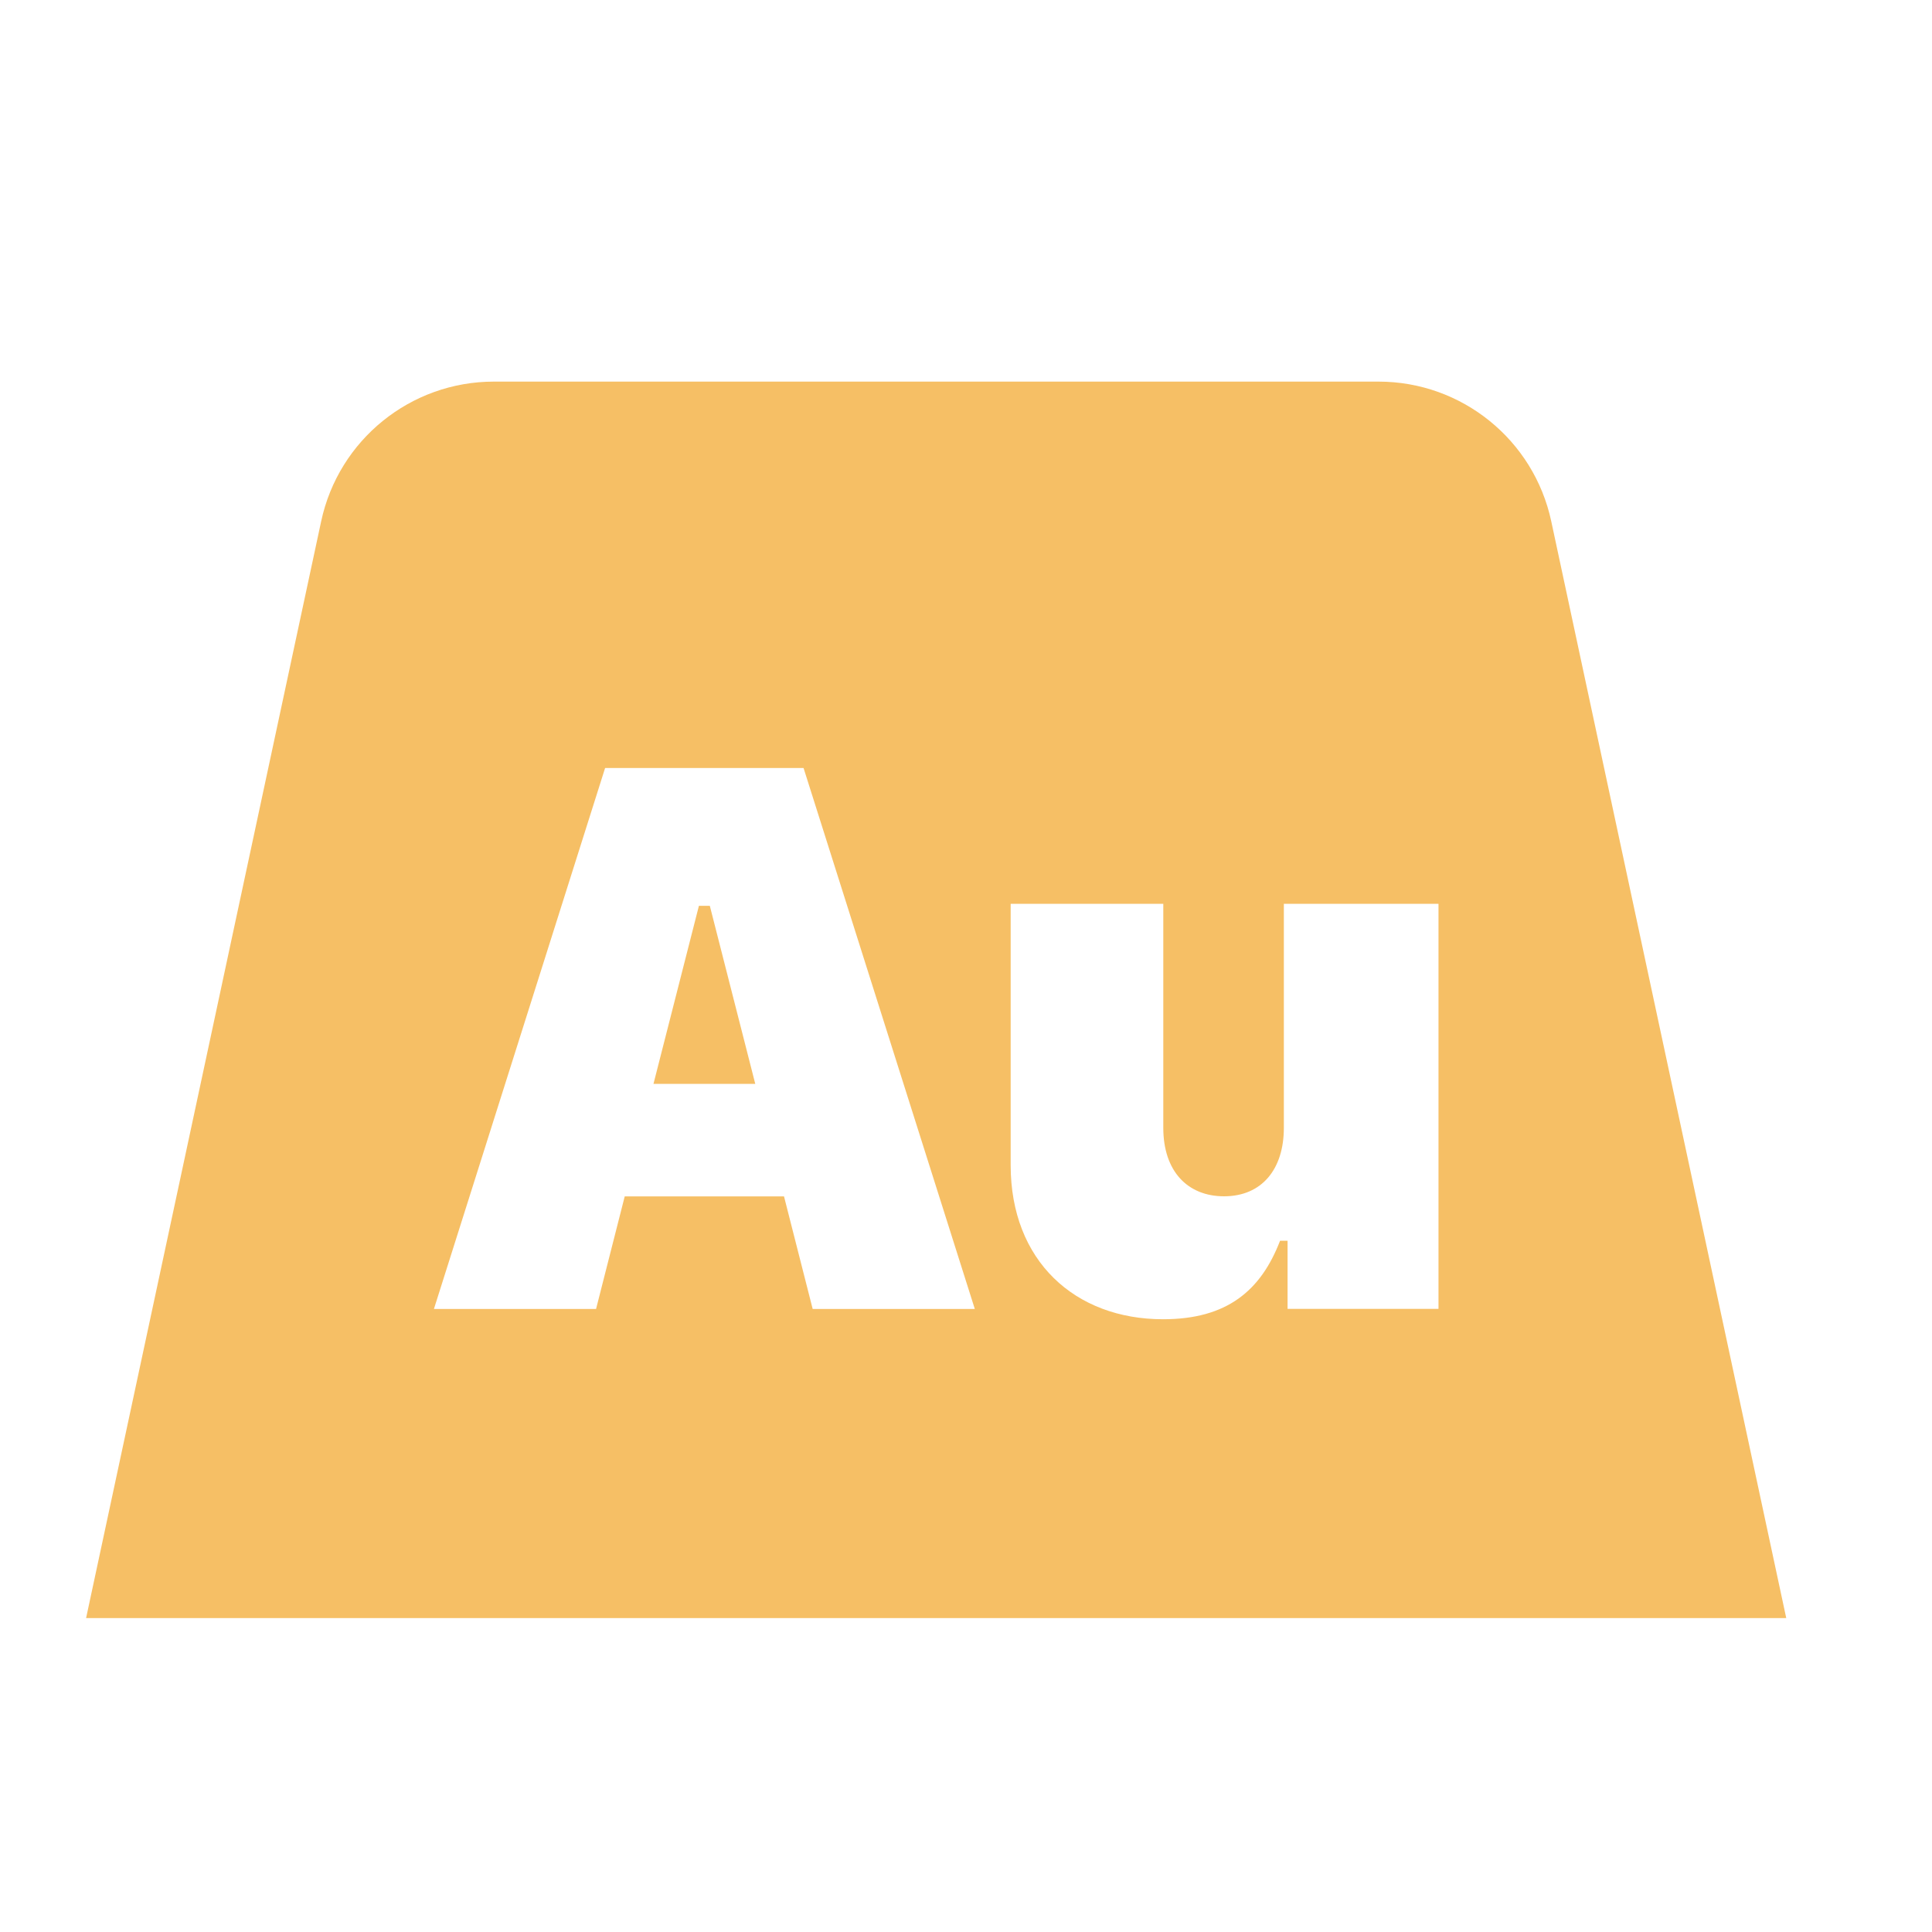 <svg xmlns="http://www.w3.org/2000/svg" width="25" height="25" viewBox="0 0 25 25" fill="none"><rect width="25" height="25" fill="none"/>
<path d="M9.773 14.025H8.456L9.044 11.721H9.185L9.773 14.025Z" fill="#F6BF65"/>
<path fill-rule="evenodd" clip-rule="evenodd" d="M4.156 6.745L1.114 20.938H23.114L20.073 6.745C19.847 5.691 18.916 4.938 17.838 4.938H6.391C5.313 4.938 4.382 5.691 4.156 6.745ZM7.83 9.938L5.615 16.938H7.713L8.084 15.481H10.145L10.516 16.938H12.614L10.398 9.938H7.83ZM18.614 11.695H16.613V14.594C16.613 15.131 16.327 15.48 15.839 15.48C15.37 15.48 15.053 15.159 15.053 14.594V11.695H13.078V15.078C13.078 16.314 13.908 17.071 15.05 17.071C15.876 17.071 16.315 16.702 16.564 16.055H16.661V16.937H18.614V11.695Z" fill="#F6BF65"/>
</svg>
